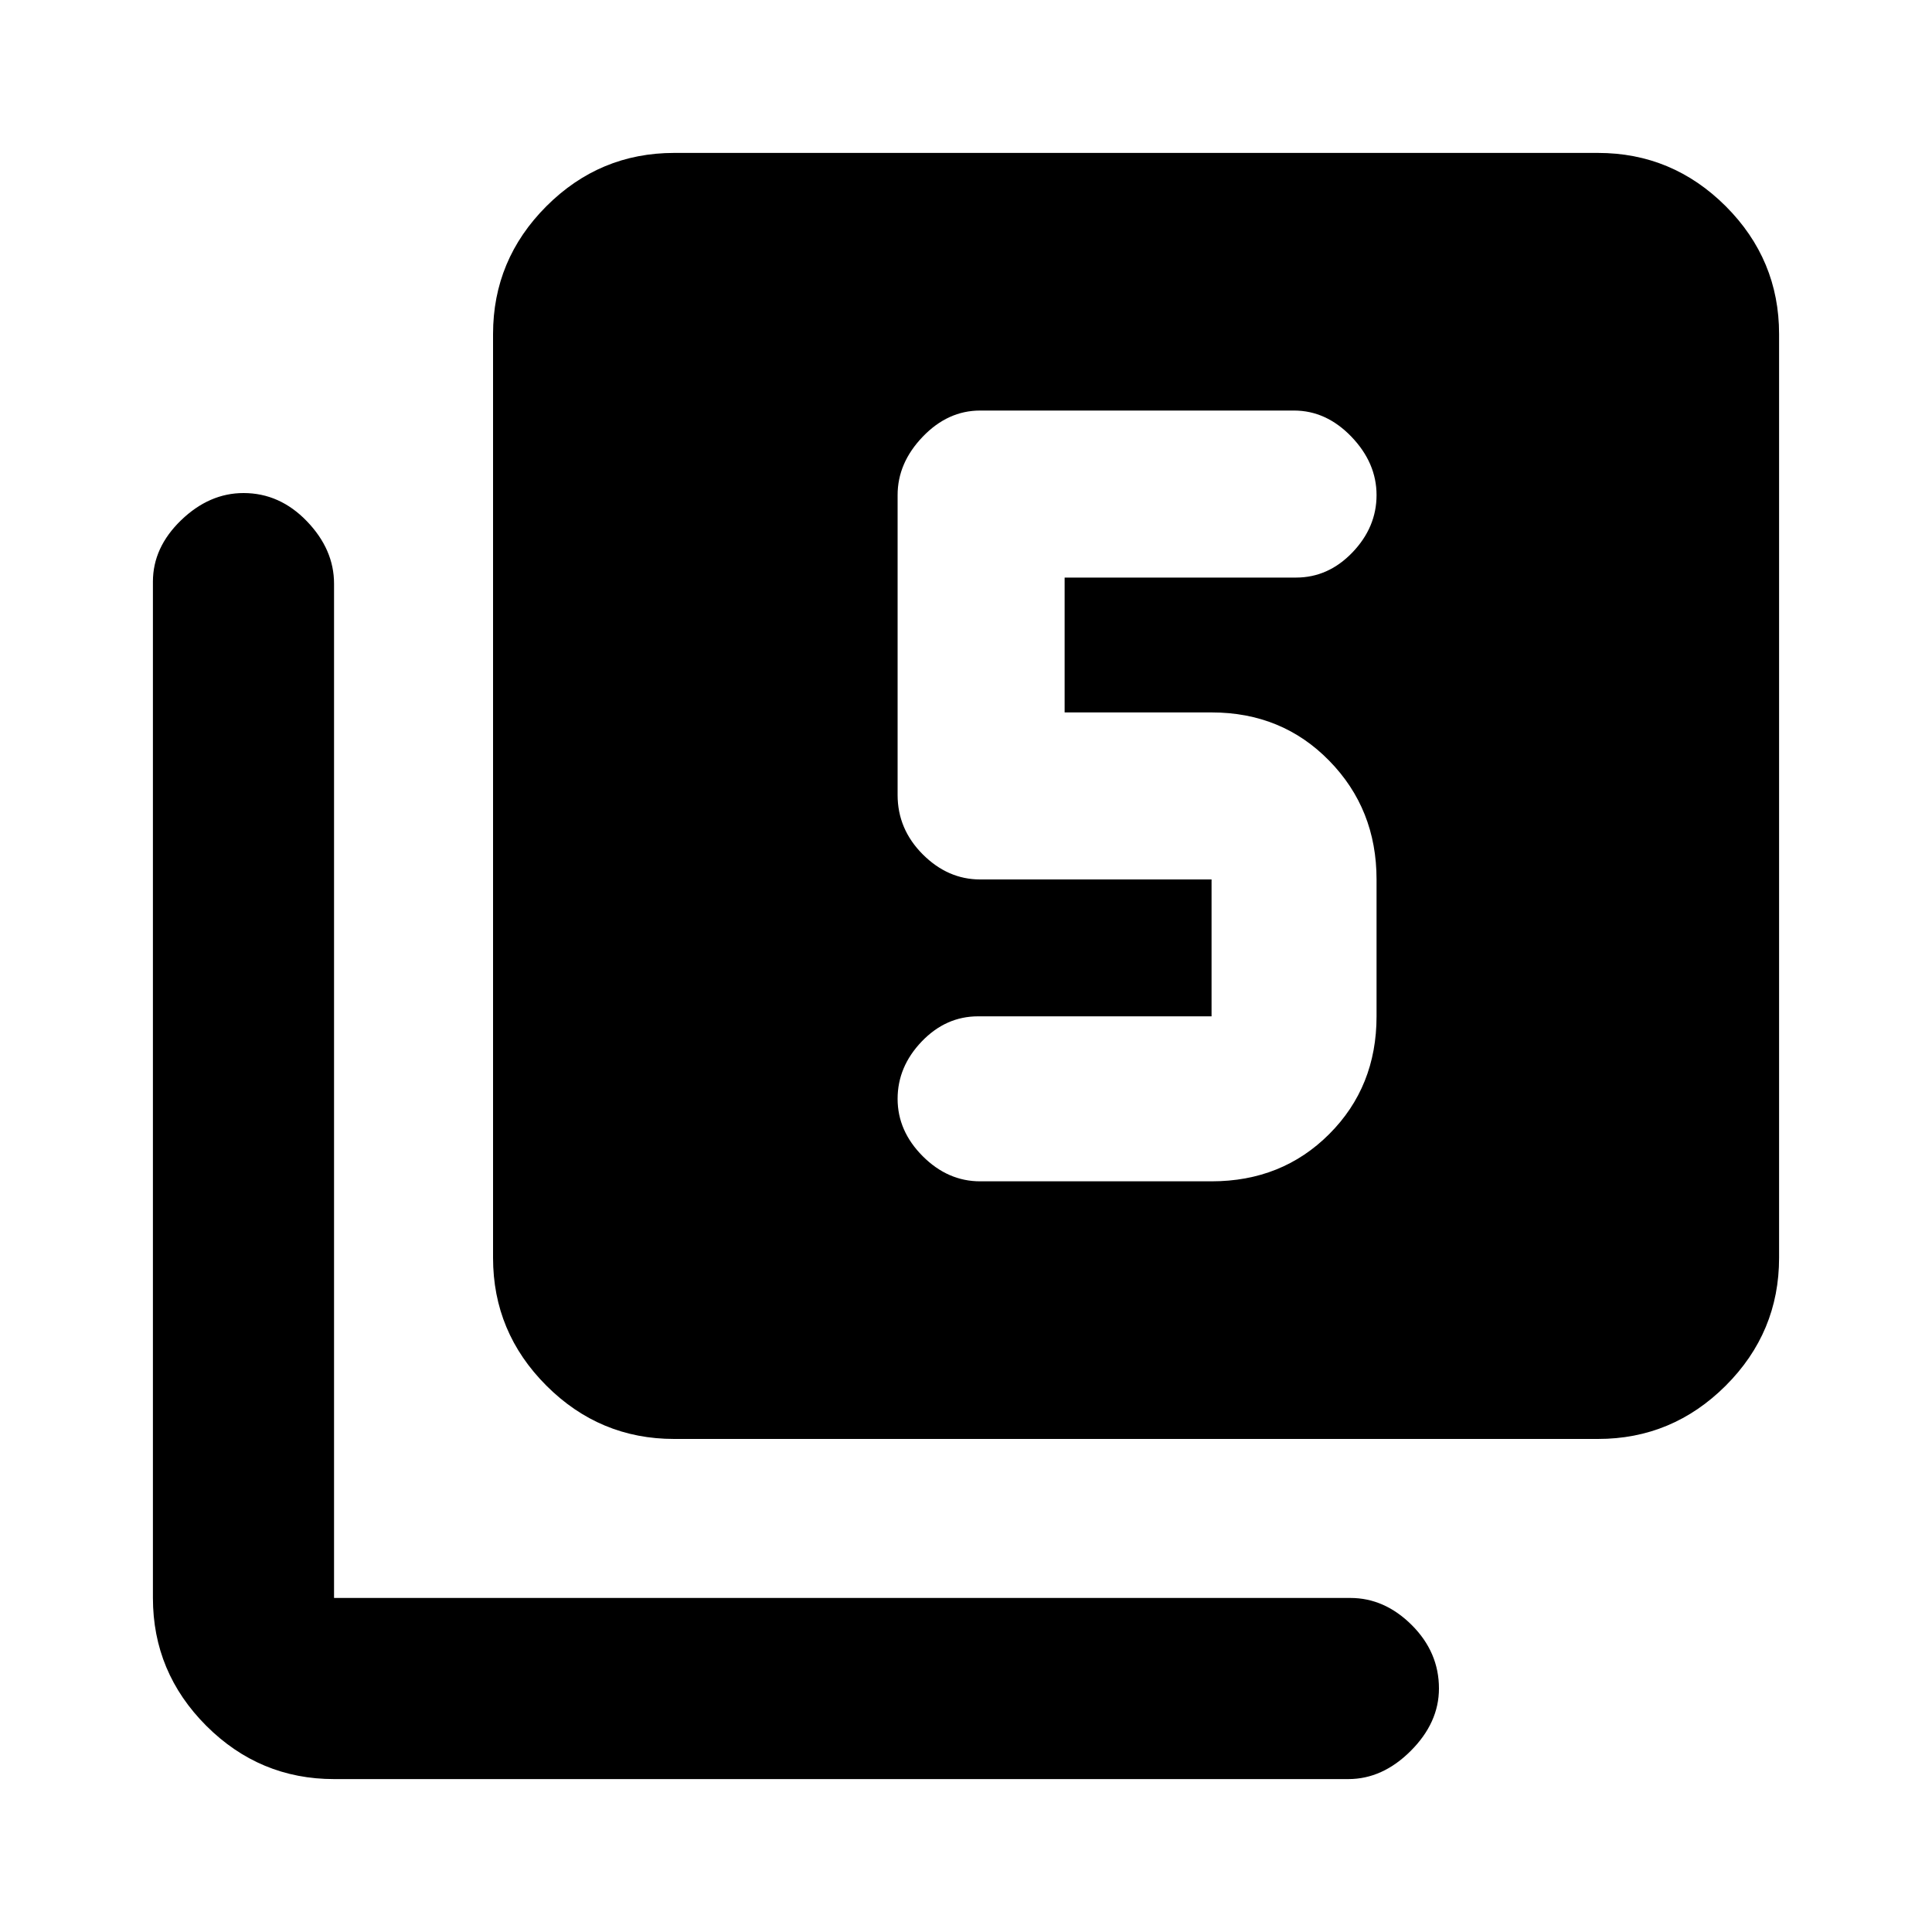 <svg xmlns="http://www.w3.org/2000/svg" height="20" width="20"><path d="M10.146 12.229h2.396q.729 0 1.218-.489.49-.49.49-1.219V9.104q0-.729-.49-1.229-.489-.5-1.218-.5h-1.521V5.979h2.396q.333 0 .583-.26.25-.261.25-.594 0-.333-.26-.604-.261-.271-.594-.271h-3.25q-.334 0-.594.271-.26.271-.26.604v3.104q0 .354.26.615.26.26.594.26h2.396v1.417h-2.417q-.333 0-.583.26-.25.261-.25.594 0 .333.26.594.26.26.594.26Zm-3.167 2.667q-.771 0-1.323-.552-.552-.552-.552-1.323V3.458q0-.77.552-1.323.552-.552 1.323-.552h9.563q.77 0 1.323.552.552.553.552 1.323v9.563q0 .771-.552 1.323-.553.552-1.323.552Zm-3.521 3.521q-.77 0-1.323-.552-.552-.553-.552-1.323V6.021q0-.354.292-.636.292-.281.646-.281.375 0 .656.292t.281.646v10.5h10.521q.354 0 .636.281.281.281.281.656 0 .354-.292.646-.292.292-.646.292Z"/></svg>